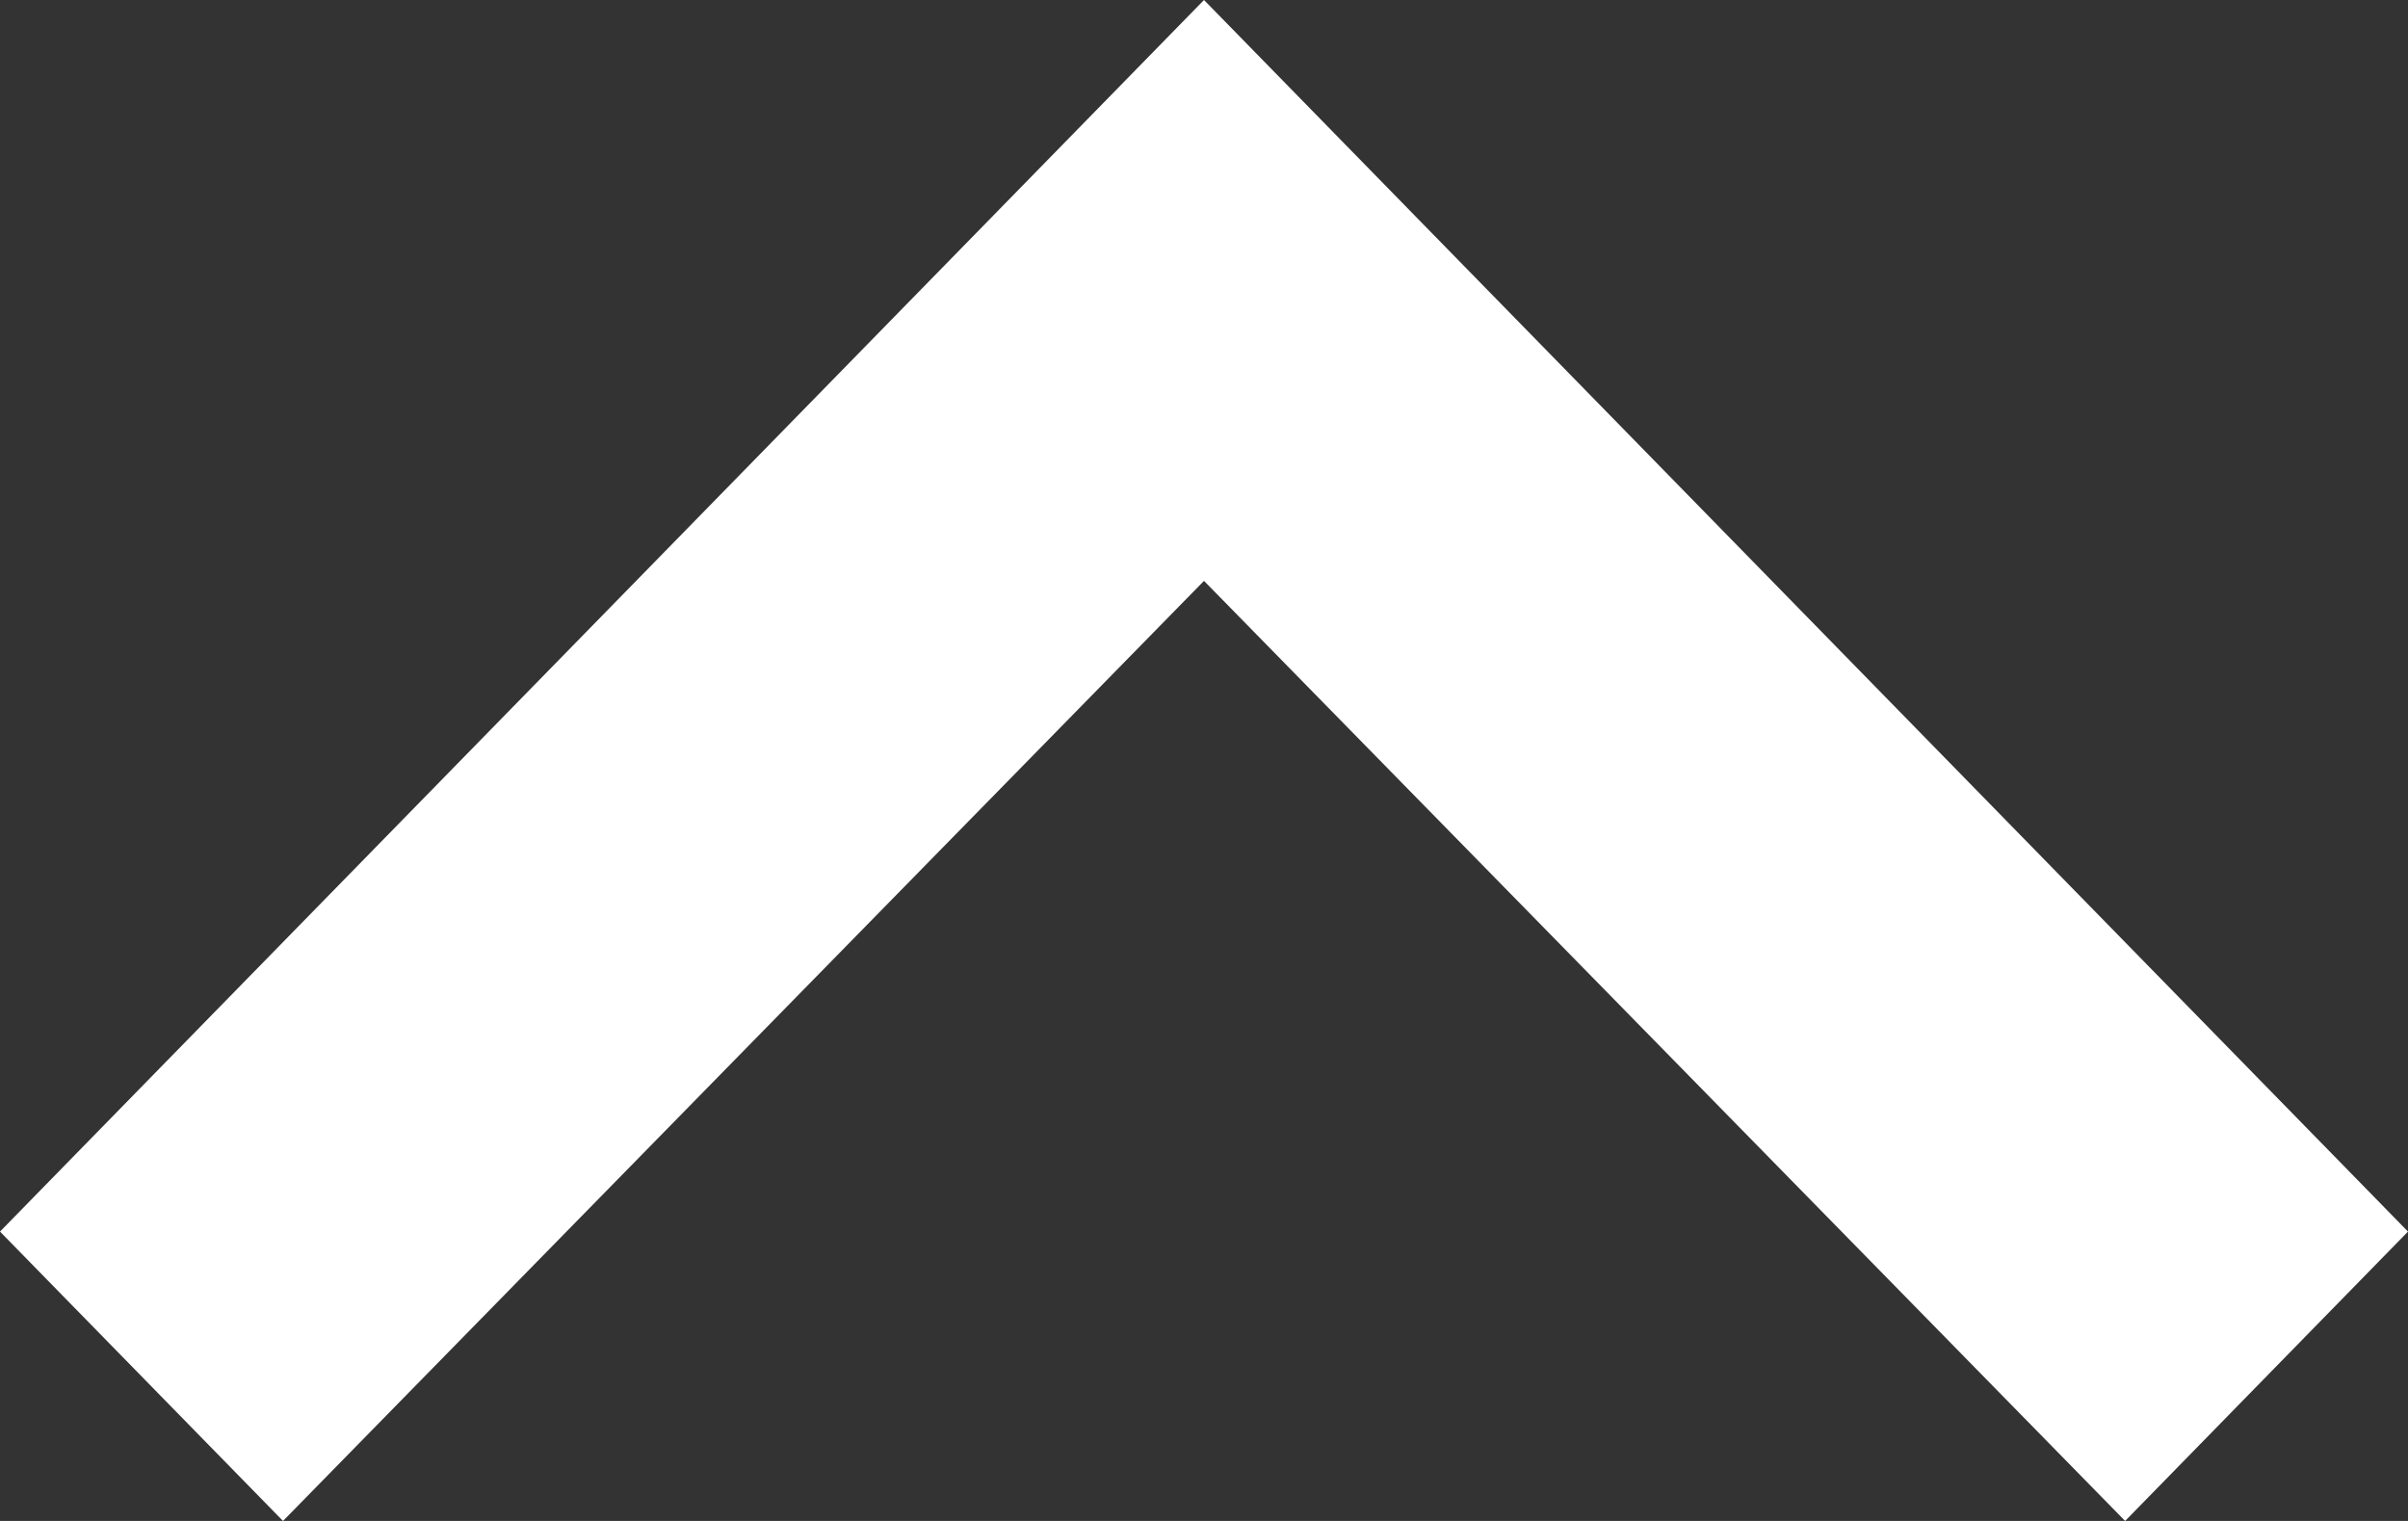 <svg width="19" height="12" viewBox="0 0 19 12" fill="none" xmlns="http://www.w3.org/2000/svg">
<rect x="0" y="0" width="19" height="12" fill="#333333" stroke="none"/>
<path d="M9.5 0L0 9.717L2.233 12L9.5 4.583L16.768 12L19 9.717L9.5 0Z" fill="white"/>
</svg>
